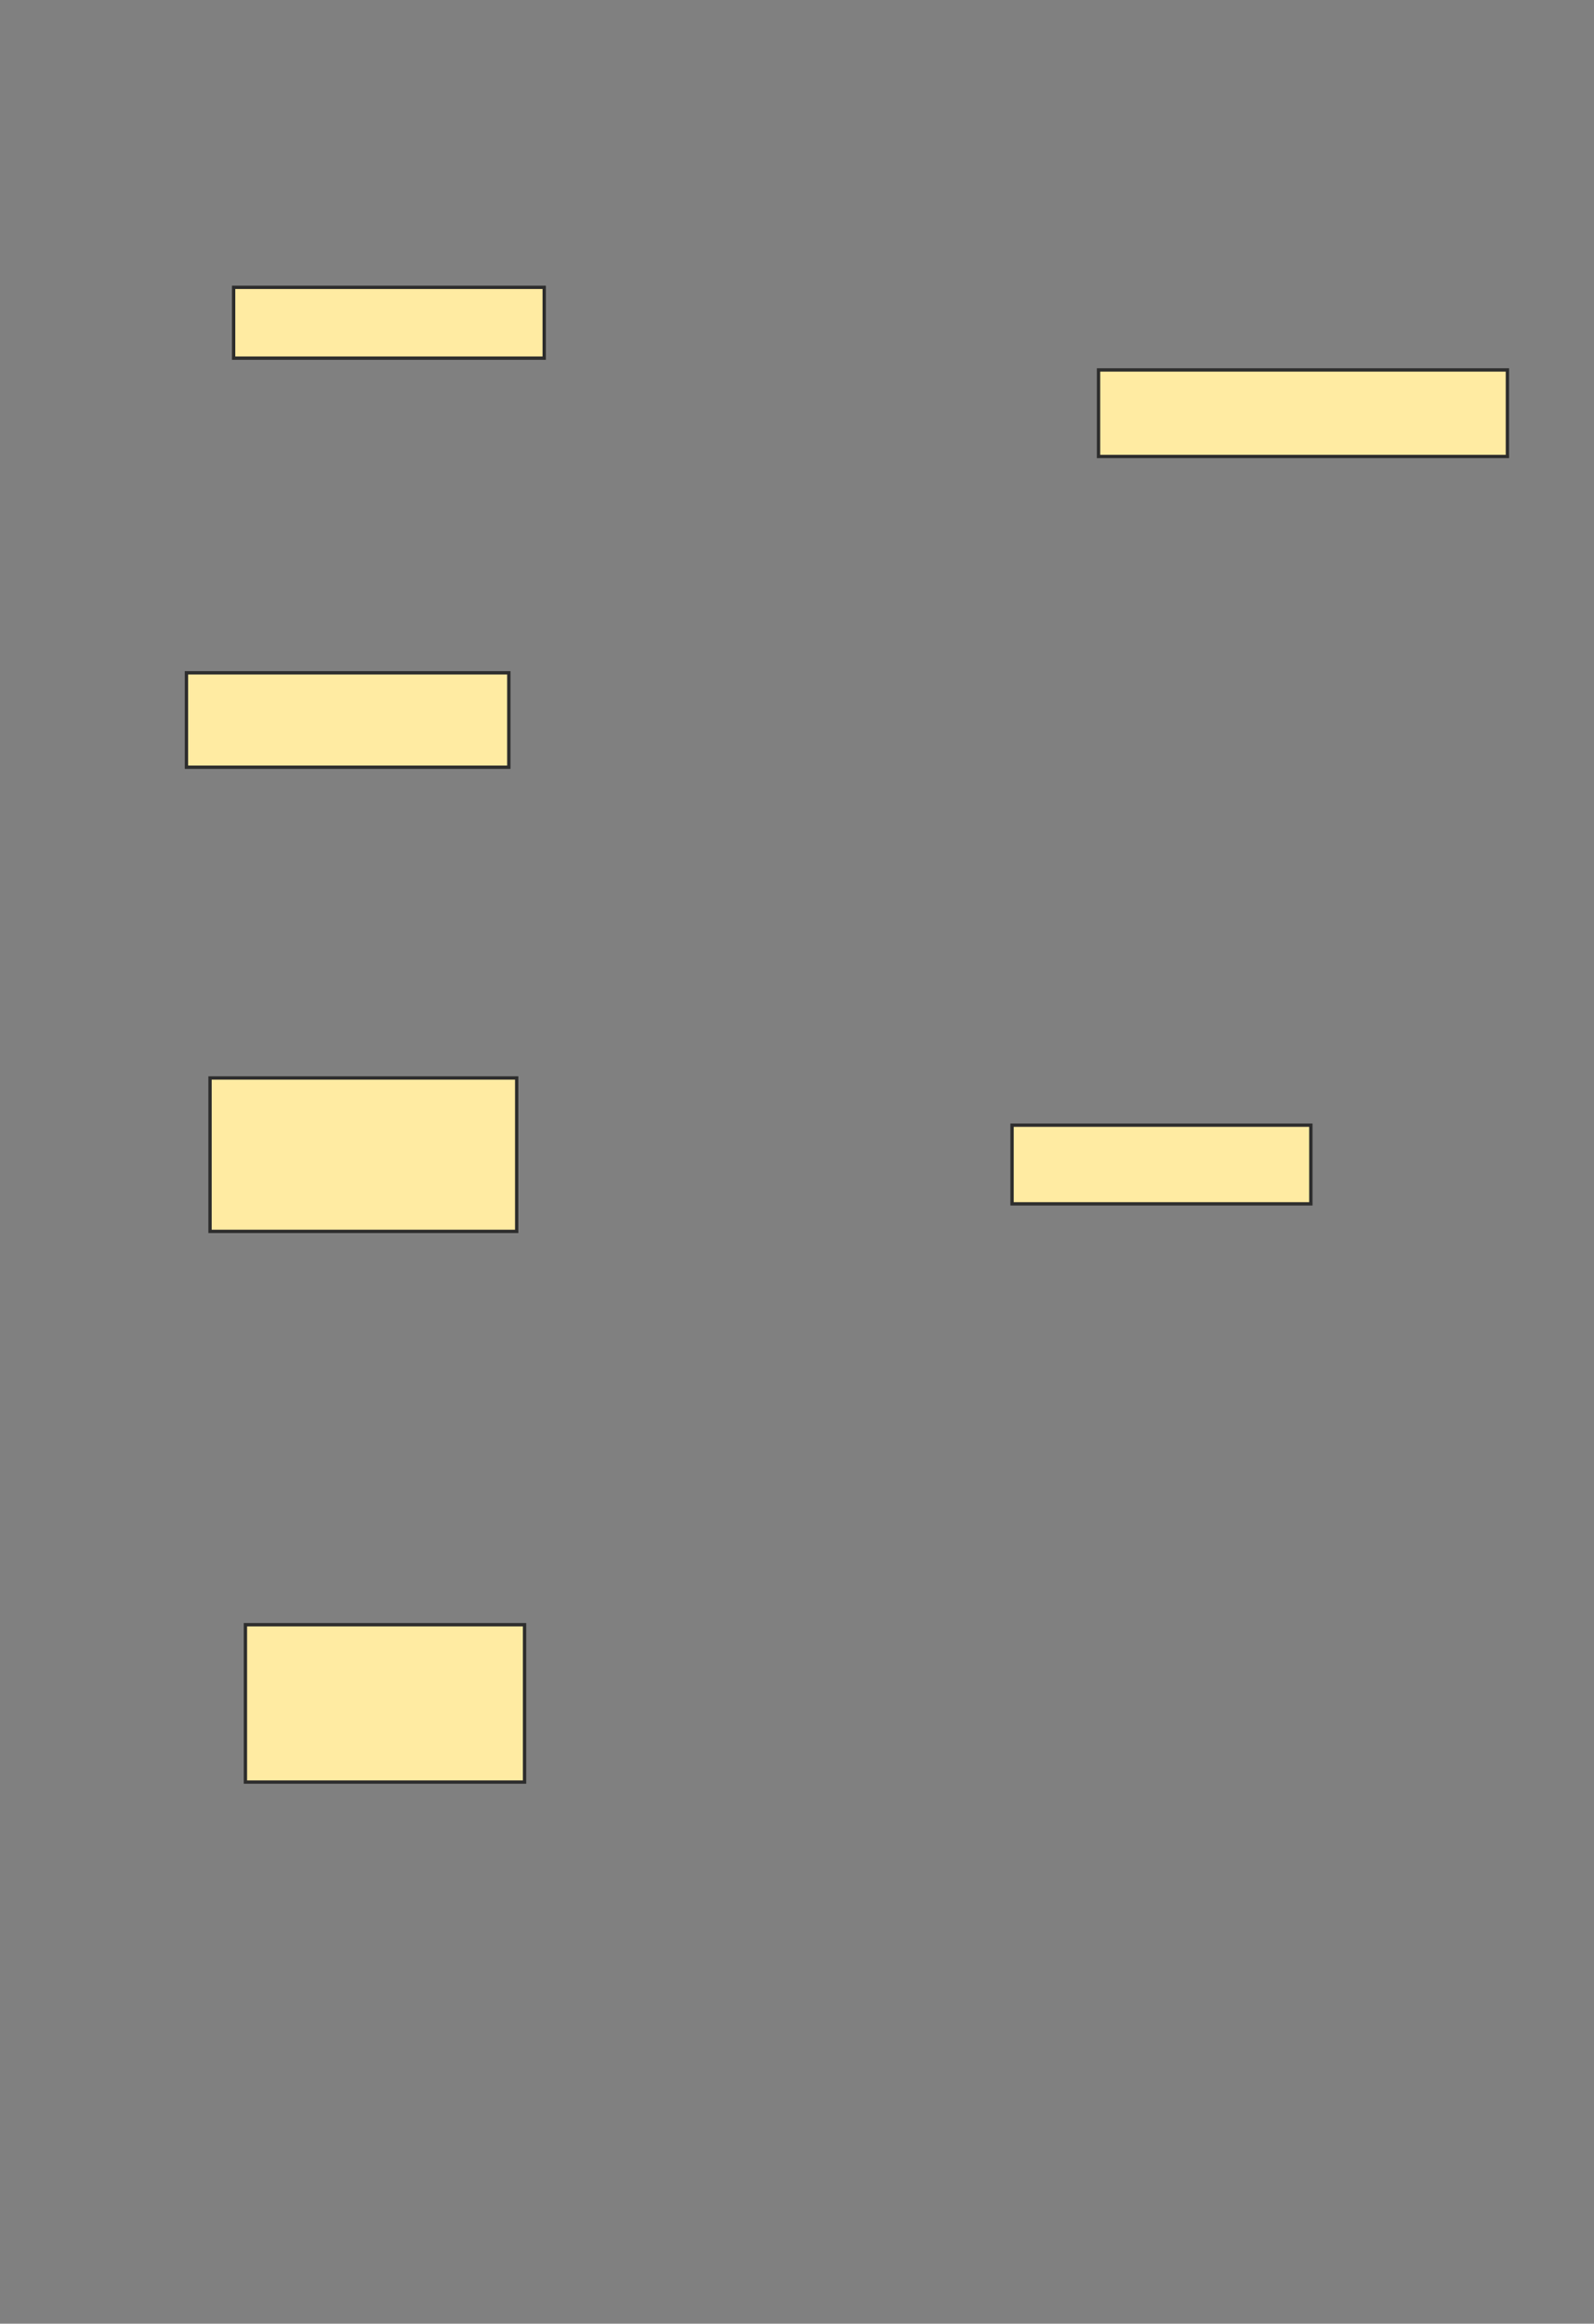 <svg xmlns="http://www.w3.org/2000/svg" width="477" height="695">
 <rect width="100%" height="100%" fill="#808080" stroke="none"/>
 <!-- Created with Image Occlusion Enhanced -->
 <g>
  <title>Labels</title>
 </g>
 <g>
  <title>Masks</title>
  <rect id="d66e65bd4c9a464f8d9ab22741bde509-ao-1" height="21.176" width="92.941" y="85.941" x="69.912" stroke="#2D2D2D" fill="#FFEBA2"/>
  <rect id="d66e65bd4c9a464f8d9ab22741bde509-ao-2" height="25.882" width="122.353" y="110.647" x="328.735" stroke="#2D2D2D" fill="#FFEBA2"/>
  <rect id="d66e65bd4c9a464f8d9ab22741bde509-ao-3" height="28.235" width="96.471" y="201.235" x="55.794" stroke="#2D2D2D" fill="#FFEBA2"/>
  <rect id="d66e65bd4c9a464f8d9ab22741bde509-ao-4" height="23.529" width="89.412" y="336.529" x="302.853" stroke="#2D2D2D" fill="#FFEBA2"/>
  <rect id="d66e65bd4c9a464f8d9ab22741bde509-ao-5" height="45.882" width="91.765" y="322.412" x="62.853" stroke="#2D2D2D" fill="#FFEBA2"/>
  
  <rect id="d66e65bd4c9a464f8d9ab22741bde509-ao-7" height="47.059" width="83.529" y="485.941" x="73.441" stroke="#2D2D2D" fill="#FFEBA2"/>
 </g>
</svg>
